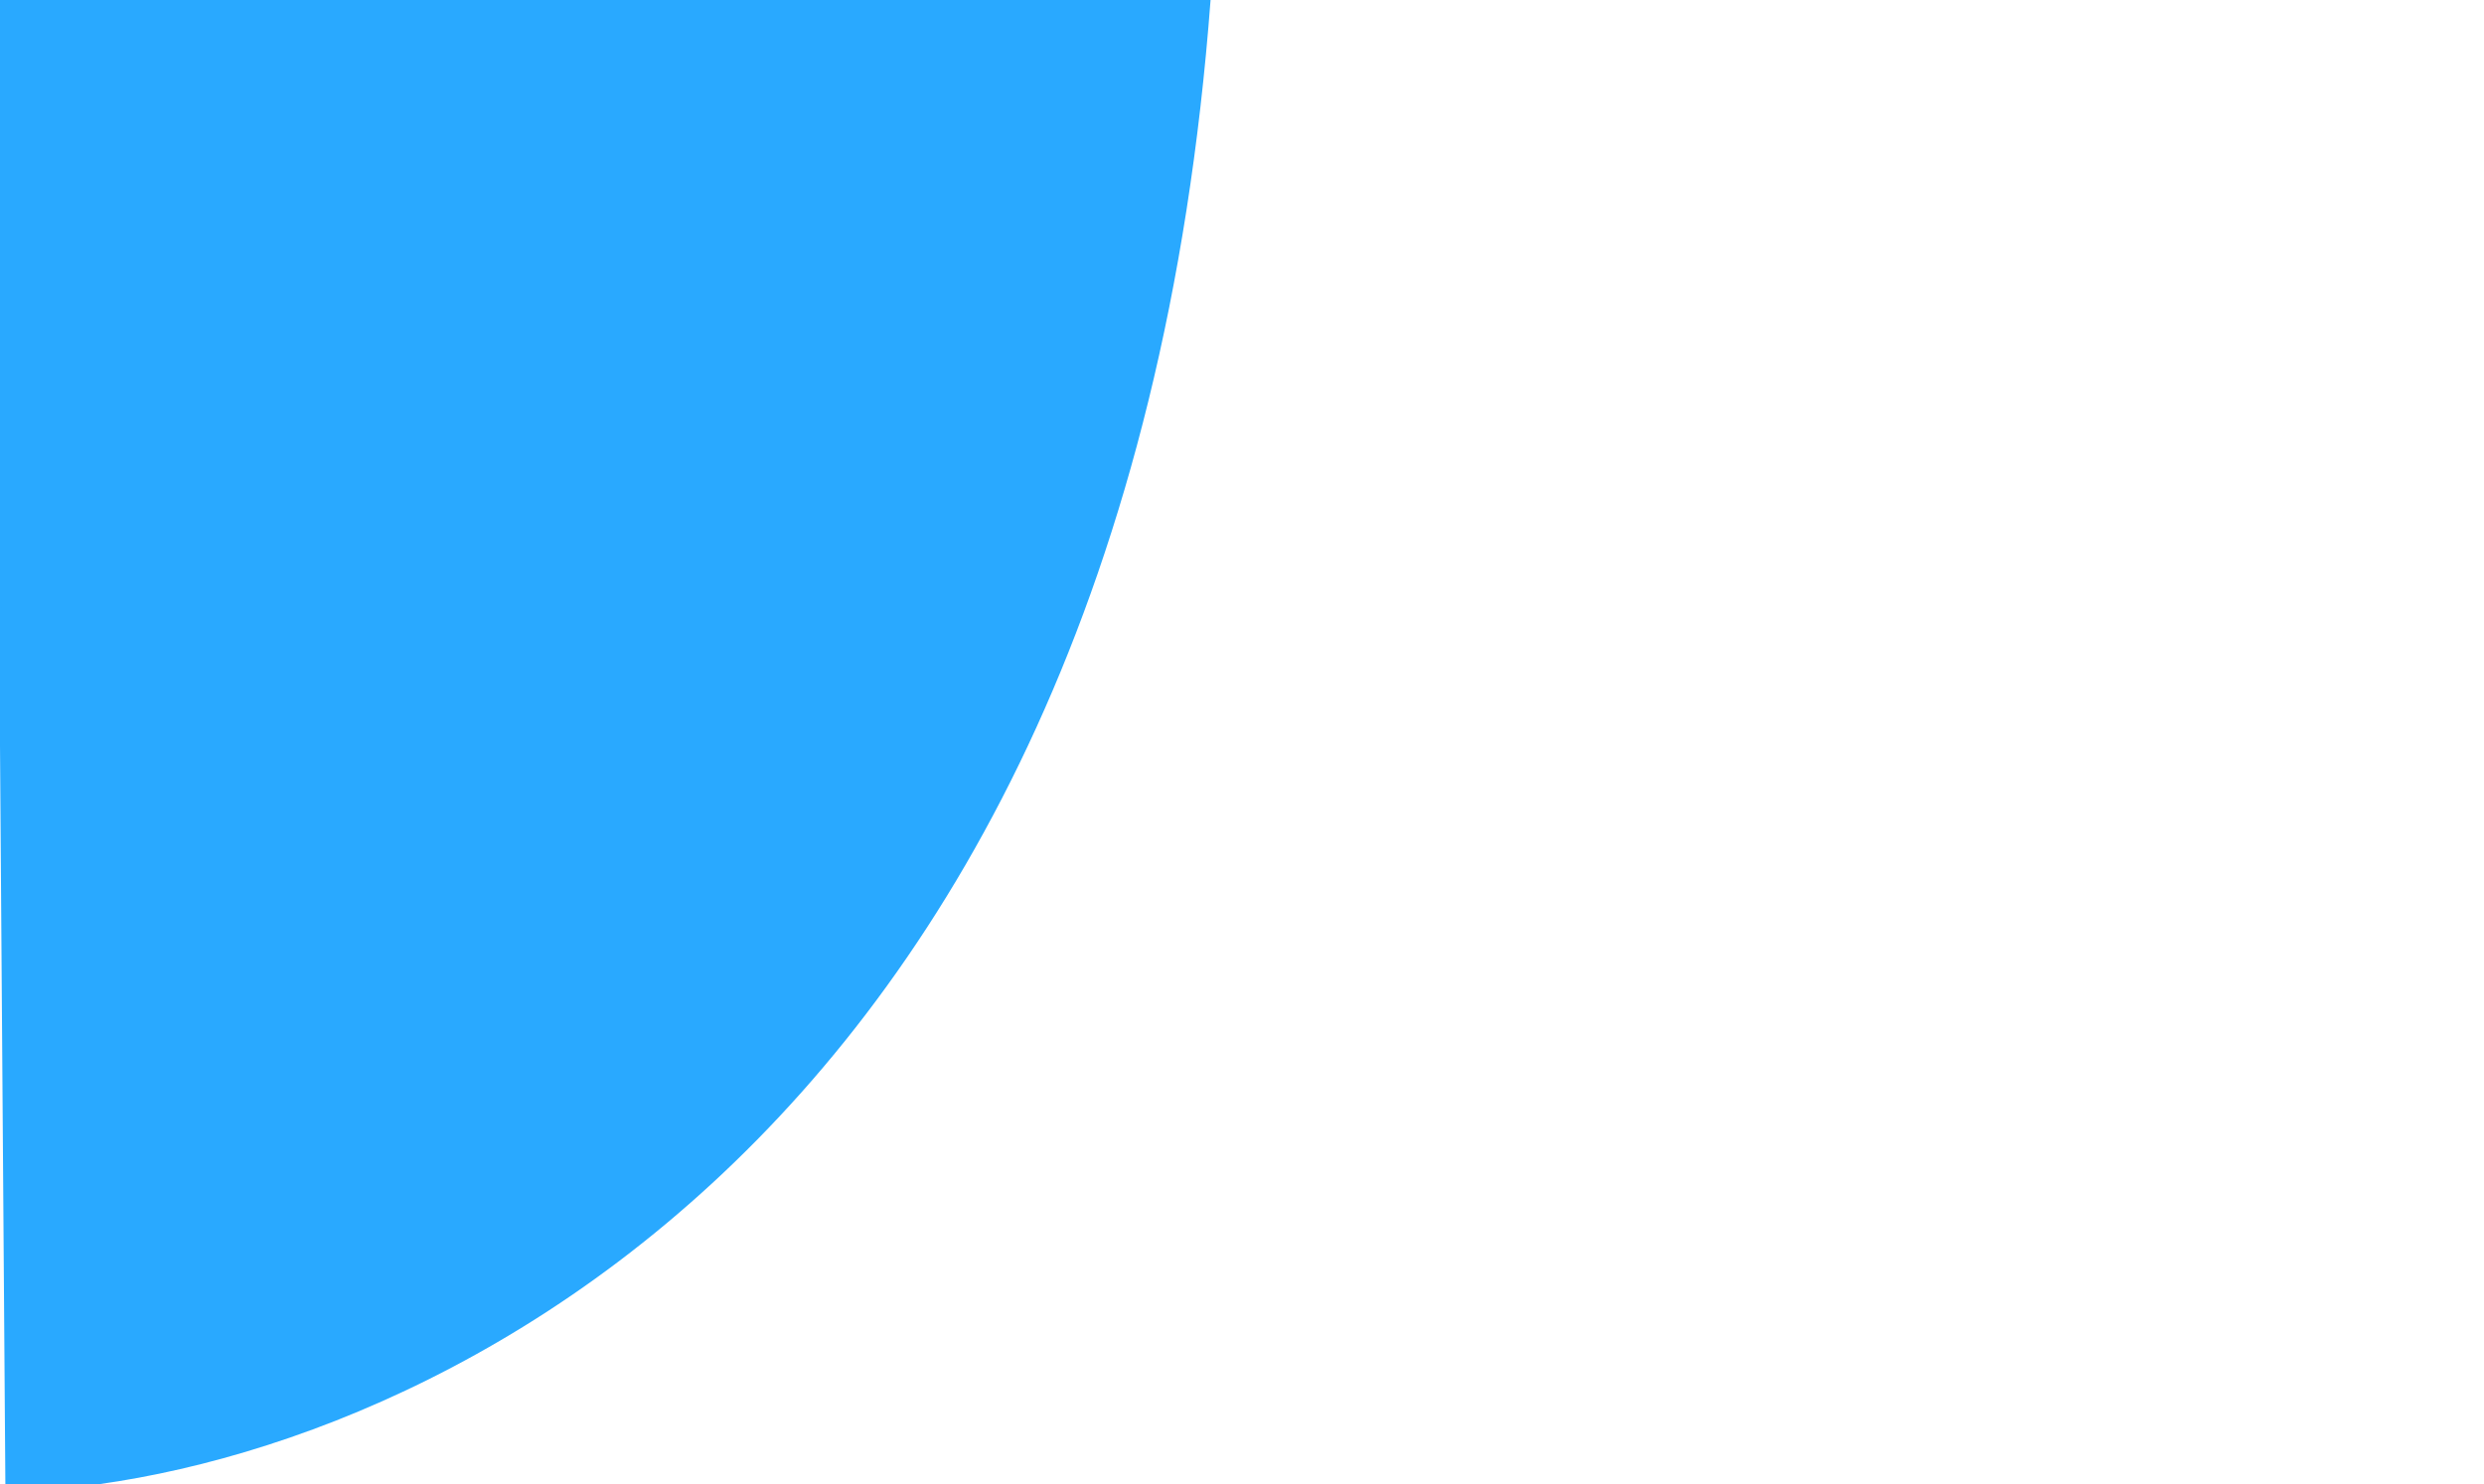 <svg width="1146" height="685" viewBox="0 0 1146 685" fill="none" xmlns="http://www.w3.org/2000/svg">
<rect x="0" y="0" width="1146" height="685" fill="#333333" stroke="none"/>
<g clip-path="url(#clip0_1_2)">
<rect width="1146" height="685" fill="white"/>
<path d="M3 688C171 684.333 517.2 541.6 558 0H-2L3 688Z" fill="#29A9FF" stroke="#29A9FF"/>
</g>
<defs>
<clipPath id="clip0_1_2">
<rect width="1146" height="685" fill="white"/>
</clipPath>
</defs>
</svg>

